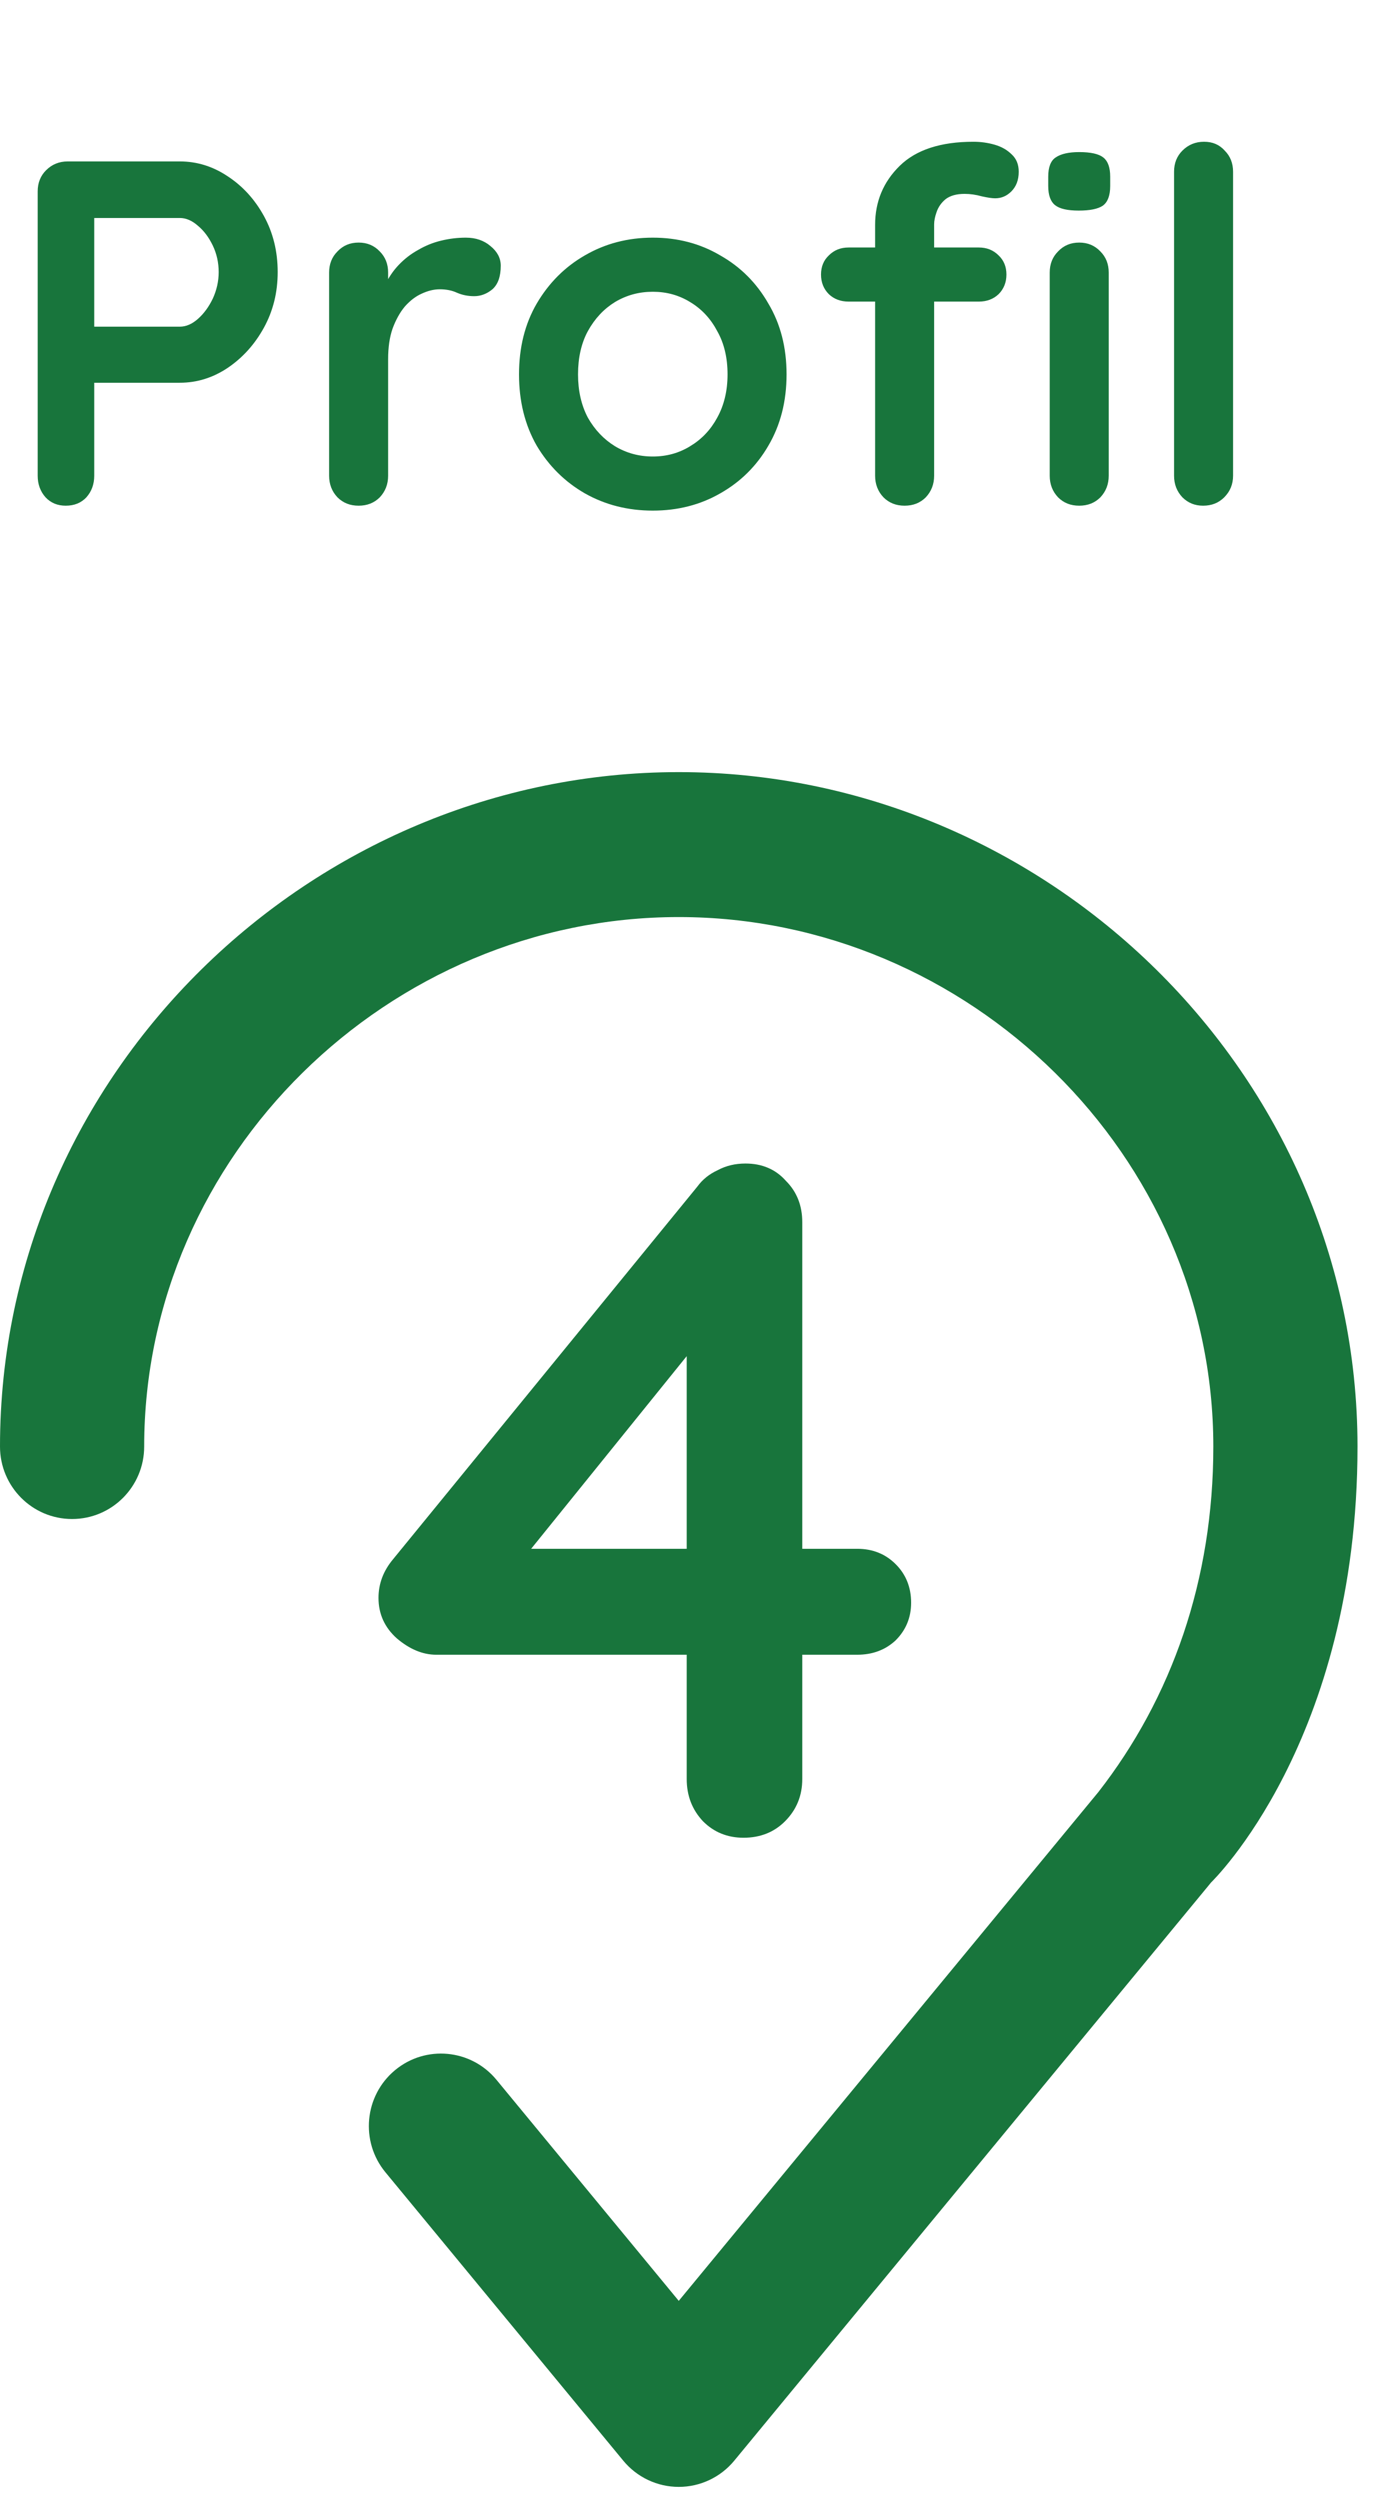 <svg width="67" height="122" viewBox="0 0 67 122" fill="none" xmlns="http://www.w3.org/2000/svg">
<path d="M8.775 7.877C9.607 7.877 10.383 8.117 11.103 8.597C11.839 9.077 12.431 9.725 12.879 10.541C13.327 11.357 13.551 12.269 13.551 13.277C13.551 14.269 13.327 15.173 12.879 15.989C12.431 16.805 11.839 17.461 11.103 17.957C10.383 18.437 9.607 18.677 8.775 18.677H4.359L4.599 18.245V23.213C4.599 23.629 4.471 23.981 4.215 24.269C3.959 24.541 3.623 24.677 3.207 24.677C2.807 24.677 2.479 24.541 2.223 24.269C1.967 23.981 1.839 23.629 1.839 23.213V9.341C1.839 8.925 1.975 8.581 2.247 8.309C2.535 8.021 2.887 7.877 3.303 7.877H8.775ZM8.775 15.941C9.079 15.941 9.375 15.813 9.663 15.557C9.951 15.301 10.191 14.973 10.383 14.573C10.575 14.157 10.671 13.725 10.671 13.277C10.671 12.813 10.575 12.381 10.383 11.981C10.191 11.581 9.951 11.261 9.663 11.021C9.375 10.765 9.079 10.637 8.775 10.637H4.311L4.599 10.205V16.325L4.335 15.941H8.775ZM17.5 24.677C17.084 24.677 16.74 24.541 16.468 24.269C16.196 23.981 16.06 23.629 16.06 23.213V13.301C16.06 12.885 16.196 12.541 16.468 12.269C16.74 11.981 17.084 11.837 17.5 11.837C17.916 11.837 18.26 11.981 18.532 12.269C18.804 12.541 18.94 12.885 18.94 13.301V15.557L18.772 13.949C18.948 13.565 19.172 13.229 19.444 12.941C19.732 12.637 20.052 12.389 20.404 12.197C20.756 11.989 21.132 11.837 21.532 11.741C21.932 11.645 22.332 11.597 22.732 11.597C23.212 11.597 23.612 11.733 23.932 12.005C24.268 12.277 24.436 12.597 24.436 12.965C24.436 13.493 24.3 13.877 24.028 14.117C23.756 14.341 23.46 14.453 23.14 14.453C22.836 14.453 22.556 14.397 22.3 14.285C22.06 14.173 21.78 14.117 21.46 14.117C21.172 14.117 20.876 14.189 20.572 14.333C20.284 14.461 20.012 14.669 19.756 14.957C19.516 15.245 19.316 15.605 19.156 16.037C19.012 16.453 18.94 16.949 18.94 17.525V23.213C18.94 23.629 18.804 23.981 18.532 24.269C18.26 24.541 17.916 24.677 17.5 24.677ZM38.383 18.269C38.383 19.581 38.087 20.741 37.495 21.749C36.919 22.741 36.135 23.517 35.143 24.077C34.167 24.637 33.071 24.917 31.855 24.917C30.639 24.917 29.535 24.637 28.543 24.077C27.567 23.517 26.783 22.741 26.191 21.749C25.615 20.741 25.327 19.581 25.327 18.269C25.327 16.957 25.615 15.805 26.191 14.813C26.783 13.805 27.567 13.021 28.543 12.461C29.535 11.885 30.639 11.597 31.855 11.597C33.071 11.597 34.167 11.885 35.143 12.461C36.135 13.021 36.919 13.805 37.495 14.813C38.087 15.805 38.383 16.957 38.383 18.269ZM35.503 18.269C35.503 17.453 35.335 16.749 34.999 16.157C34.679 15.549 34.239 15.077 33.679 14.741C33.135 14.405 32.527 14.237 31.855 14.237C31.183 14.237 30.567 14.405 30.007 14.741C29.463 15.077 29.023 15.549 28.687 16.157C28.367 16.749 28.207 17.453 28.207 18.269C28.207 19.069 28.367 19.773 28.687 20.381C29.023 20.973 29.463 21.437 30.007 21.773C30.567 22.109 31.183 22.277 31.855 22.277C32.527 22.277 33.135 22.109 33.679 21.773C34.239 21.437 34.679 20.973 34.999 20.381C35.335 19.773 35.503 19.069 35.503 18.269ZM47.504 6.917C47.856 6.917 48.2 6.965 48.536 7.061C48.872 7.157 49.152 7.317 49.376 7.541C49.6 7.749 49.712 8.029 49.712 8.381C49.712 8.781 49.592 9.101 49.352 9.341C49.128 9.565 48.864 9.677 48.56 9.677C48.416 9.677 48.2 9.645 47.912 9.581C47.624 9.501 47.344 9.461 47.072 9.461C46.672 9.461 46.36 9.549 46.136 9.725C45.928 9.901 45.784 10.109 45.704 10.349C45.624 10.573 45.584 10.773 45.584 10.949V23.213C45.584 23.629 45.448 23.981 45.176 24.269C44.904 24.541 44.56 24.677 44.144 24.677C43.728 24.677 43.384 24.541 43.112 24.269C42.84 23.981 42.704 23.629 42.704 23.213V10.973C42.704 9.837 43.104 8.877 43.904 8.093C44.704 7.309 45.904 6.917 47.504 6.917ZM47.768 12.077C48.152 12.077 48.472 12.205 48.728 12.461C48.984 12.701 49.112 13.013 49.112 13.397C49.112 13.781 48.984 14.101 48.728 14.357C48.472 14.597 48.152 14.717 47.768 14.717H41.408C41.024 14.717 40.704 14.597 40.448 14.357C40.192 14.101 40.064 13.781 40.064 13.397C40.064 13.013 40.192 12.701 40.448 12.461C40.704 12.205 41.024 12.077 41.408 12.077H47.768ZM54.104 23.213C54.104 23.629 53.968 23.981 53.696 24.269C53.424 24.541 53.08 24.677 52.664 24.677C52.248 24.677 51.904 24.541 51.632 24.269C51.36 23.981 51.224 23.629 51.224 23.213V13.301C51.224 12.885 51.36 12.541 51.632 12.269C51.904 11.981 52.248 11.837 52.664 11.837C53.08 11.837 53.424 11.981 53.696 12.269C53.968 12.541 54.104 12.885 54.104 13.301V23.213ZM52.64 10.277C52.096 10.277 51.712 10.189 51.488 10.013C51.264 9.837 51.152 9.525 51.152 9.077V8.621C51.152 8.157 51.272 7.845 51.512 7.685C51.768 7.509 52.152 7.421 52.664 7.421C53.224 7.421 53.616 7.509 53.84 7.685C54.064 7.861 54.176 8.173 54.176 8.621V9.077C54.176 9.541 54.056 9.861 53.816 10.037C53.576 10.197 53.184 10.277 52.64 10.277ZM60.172 23.213C60.172 23.629 60.028 23.981 59.74 24.269C59.468 24.541 59.124 24.677 58.708 24.677C58.308 24.677 57.972 24.541 57.7 24.269C57.428 23.981 57.292 23.629 57.292 23.213V8.381C57.292 7.965 57.428 7.621 57.7 7.349C57.988 7.061 58.34 6.917 58.756 6.917C59.172 6.917 59.508 7.061 59.764 7.349C60.036 7.621 60.172 7.965 60.172 8.381V23.213Z" fill="#18753C"/>
<path d="M7.036 70.588C7.036 56.385 18.962 44.75 33.122 44.75C47.282 44.75 59.208 56.385 59.208 70.588C59.208 77.091 57.19 82.84 53.594 87.453L33.122 112.276L24.226 101.488C22.985 99.985 20.768 99.776 19.272 101.023C17.776 102.27 17.569 104.499 18.809 106.003L30.414 120.074C31.082 120.885 32.075 121.354 33.122 121.354C34.169 121.354 35.162 120.885 35.831 120.074L50.426 102.376L59.041 91.931C59.06 91.908 59.079 91.884 59.098 91.86C59.098 91.86 66.244 84.99 66.244 70.588C66.244 52.344 51.033 37.677 33.122 37.677C15.211 37.677 0 52.344 0 70.588C0 72.541 1.575 74.124 3.518 74.124C5.461 74.124 7.036 72.541 7.036 70.588Z" fill="#18753C"/>
<path d="M36.283 89.677C35.5 89.677 34.842 89.41 34.309 88.878C33.776 88.314 33.51 87.624 33.51 86.81V64.72L34.497 64.955L25.426 76.188L25.191 75.577H41.829C42.581 75.577 43.208 75.827 43.709 76.329C44.21 76.83 44.461 77.457 44.461 78.209C44.461 78.929 44.21 79.54 43.709 80.042C43.208 80.512 42.581 80.747 41.829 80.747H21.29C20.632 80.747 19.99 80.48 19.363 79.948C18.768 79.415 18.47 78.757 18.47 77.974C18.47 77.284 18.705 76.658 19.175 76.094L34.027 57.905C34.278 57.56 34.607 57.294 35.014 57.106C35.421 56.886 35.876 56.777 36.377 56.777C37.192 56.777 37.85 57.059 38.351 57.623C38.884 58.155 39.15 58.829 39.15 59.644V86.81C39.15 87.624 38.868 88.314 38.304 88.878C37.771 89.41 37.098 89.677 36.283 89.677Z" fill="#18753C"/>
</svg>

